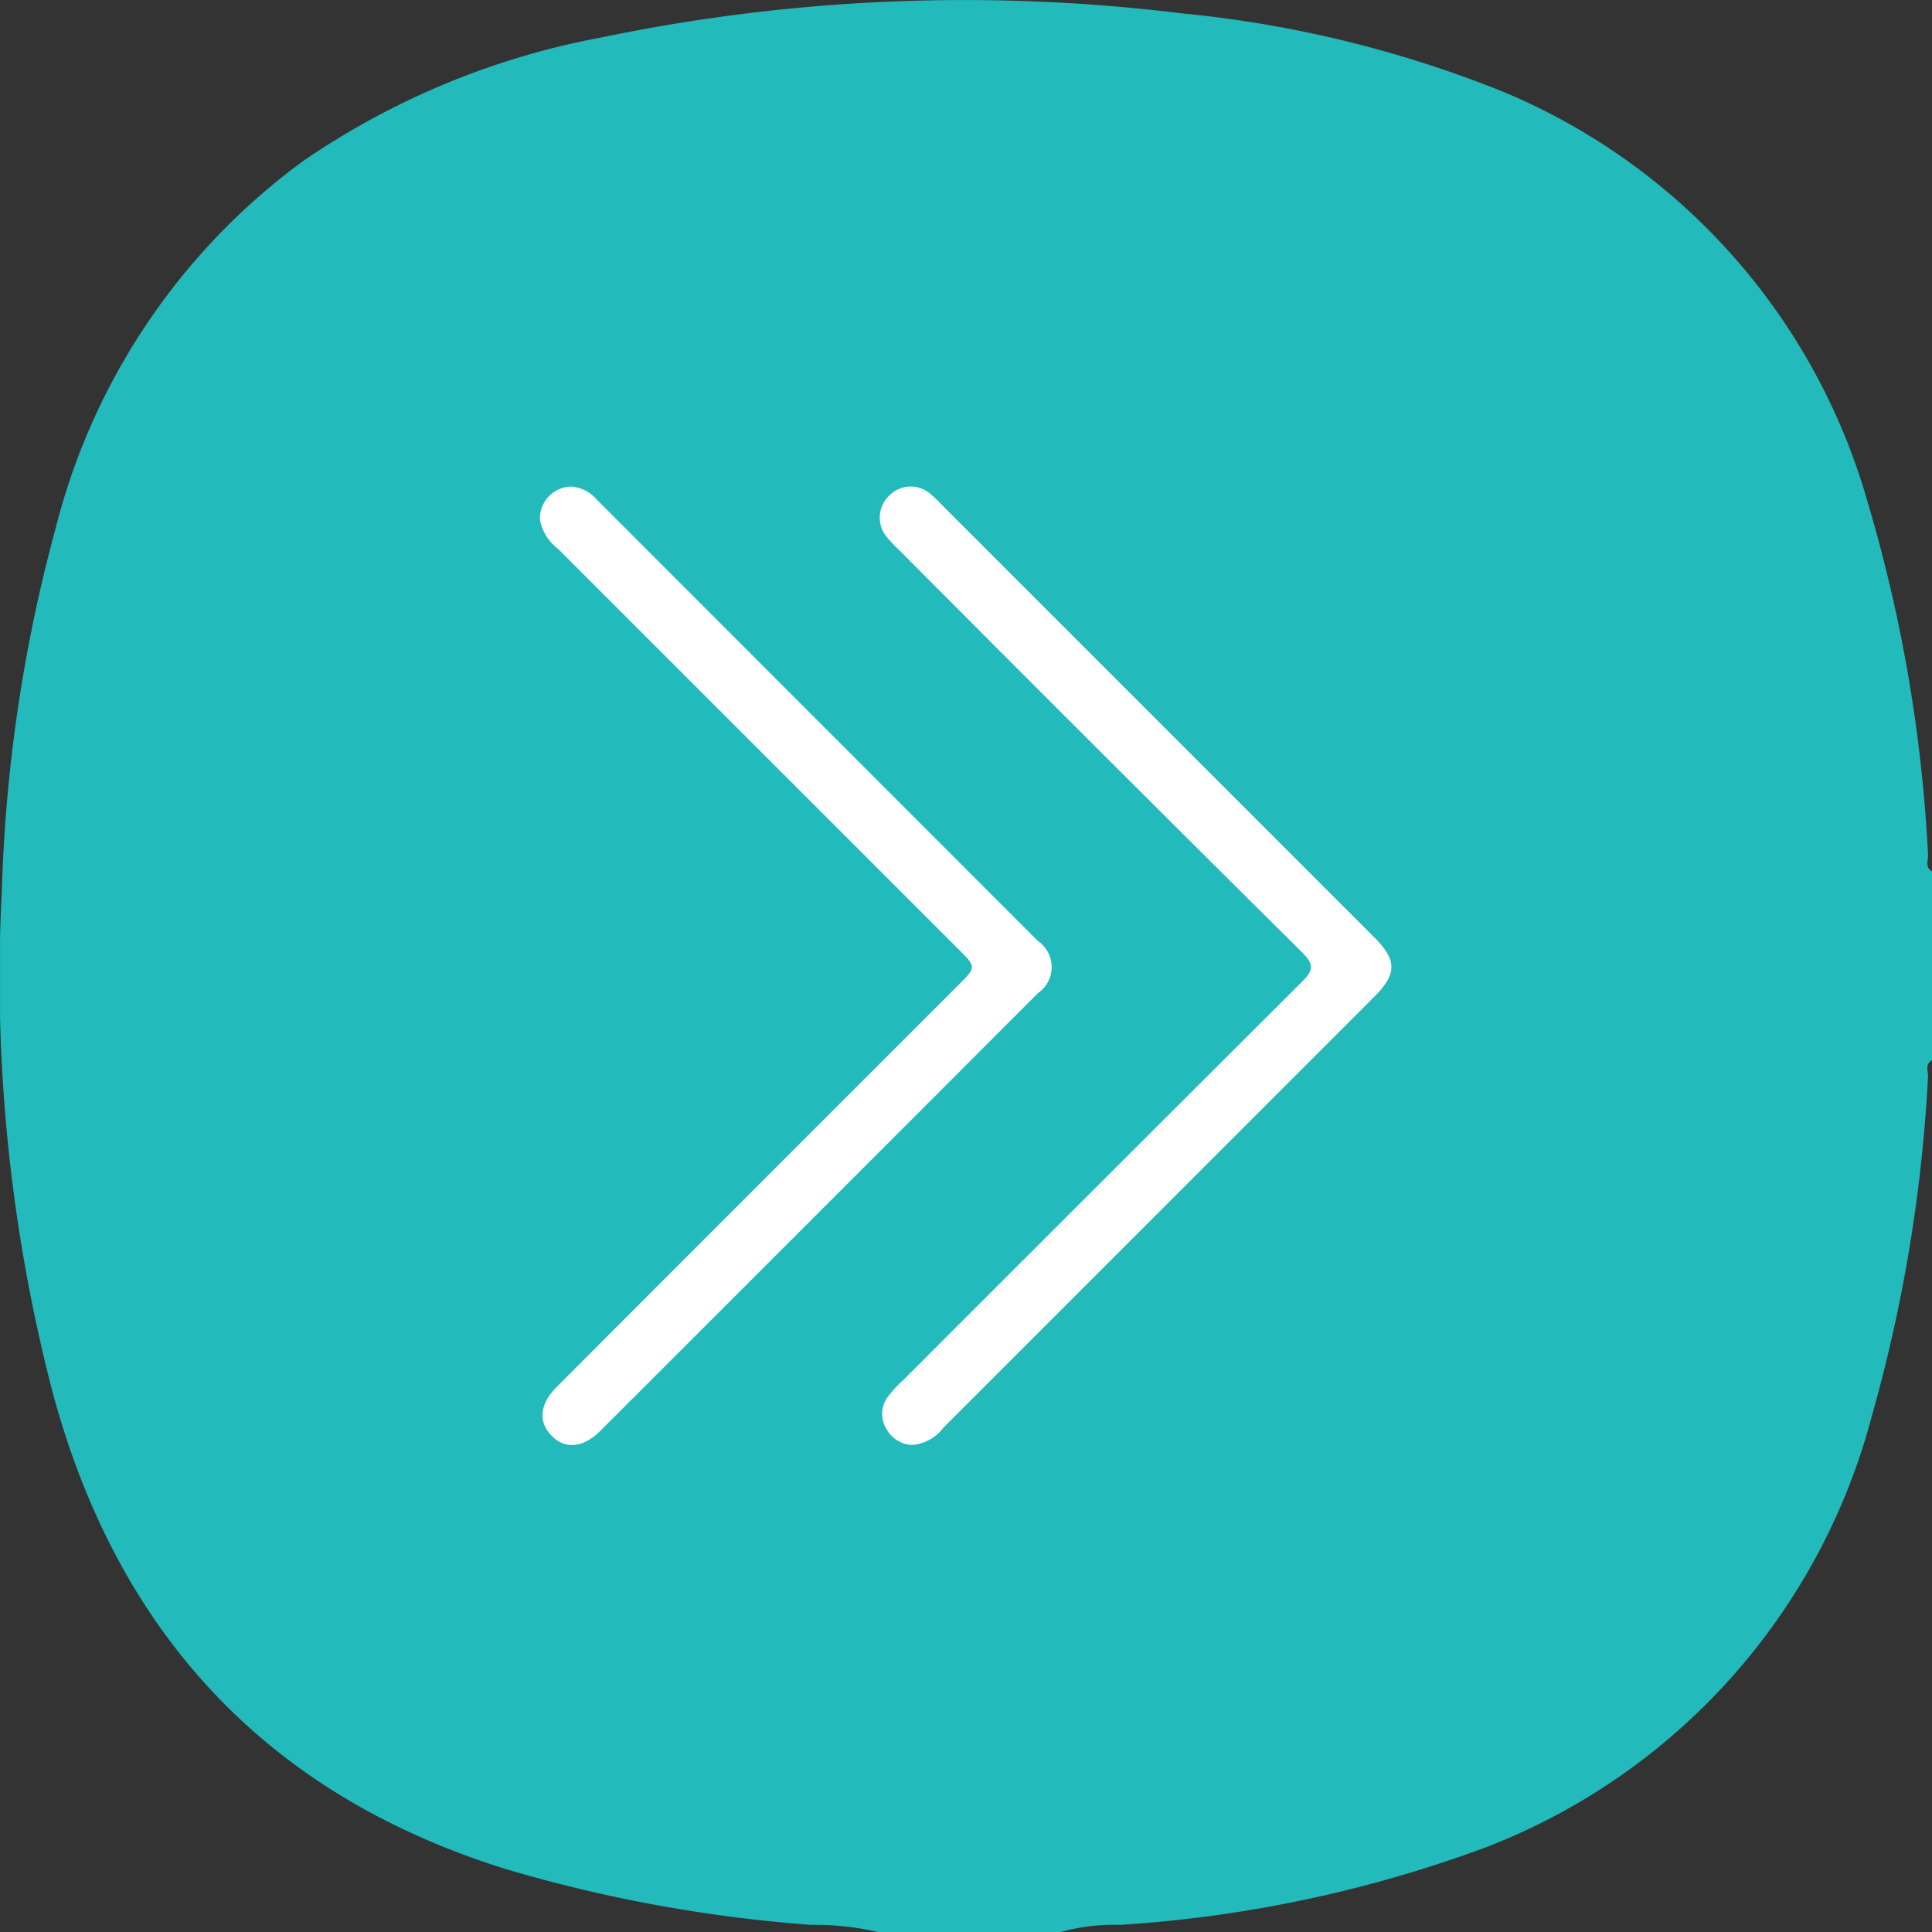 <svg xmlns="http://www.w3.org/2000/svg" xmlns:xlink="http://www.w3.org/1999/xlink" width="50.927" height="50.934" viewBox="0 0 50.927 50.934"><rect x="0" y="0" width="50.927" height="50.934" fill="#333333" stroke="none"/><defs><clipPath id="a"><rect width="50.927" height="50.934" fill="none"/></clipPath><clipPath id="b"><rect width="50.927" height="50.934" fill="#22babb"/></clipPath></defs><g clip-path="url(#a)"><g transform="translate(-1120.036 -4870.055)"><g transform="translate(1219.964 4917.988) rotate(180)"><g transform="translate(49 -3)" clip-path="url(#b)"><path d="M27.765,0a7.272,7.272,0,0,0,1.784.194,38.208,38.208,0,0,1,8,1.457C43.91,3.618,47.846,7.9,49.553,14.276a43.483,43.483,0,0,1,1.325,13.2,40.778,40.778,0,0,1-1.424,9.561,17.229,17.229,0,0,1-6.512,9.648,20.5,20.5,0,0,1-7.874,3.262,46.905,46.905,0,0,1-15.281.635,30.511,30.511,0,0,1-8.5-2.075A16.648,16.648,0,0,1,1.695,37.688,39.477,39.477,0,0,1,.106,28.407c-.01-.148.087-.335-.106-.444V22.988c.193-.109.1-.3.106-.443A40.477,40.477,0,0,1,1.589,13.6,16.751,16.751,0,0,1,11.776,2.232,33.855,33.855,0,0,1,21.4.194,5.233,5.233,0,0,0,22.988,0Z" fill="#22babb"/><path d="M119.782,96.567a.814.814,0,0,1,.665.409.752.752,0,0,1-.016.845,3.063,3.063,0,0,1-.4.439q-5.255,5.258-10.518,10.507c-.3.3-.352.45-.017.783q5.313,5.27,10.592,10.575a4.28,4.28,0,0,1,.344.358.8.8,0,0,1-.062,1.121.788.788,0,0,1-1.083.025,3.492,3.492,0,0,1-.287-.275l-11.391-11.392c-.617-.617-.618-.973-.007-1.584q5.677-5.679,11.355-11.358a1.138,1.138,0,0,1,.826-.451" transform="translate(-92.894 -83.724)" fill="#fff"/><path d="M187.133,121.832a.976.976,0,0,1-.645-.331q-5.82-5.825-11.642-11.649a.833.833,0,0,1,0-1.372q5.766-5.774,11.539-11.541c.457-.456.942-.491,1.3-.109.338.359.289.828-.15,1.267q-5.292,5.3-10.588,10.592c-.477.477-.478.476-.008.945q5.278,5.277,10.556,10.554a1.247,1.247,0,0,1,.48.785.842.842,0,0,1-.843.859" transform="translate(-151.279 -83.725)" fill="#fff"/></g></g></g></g></svg>